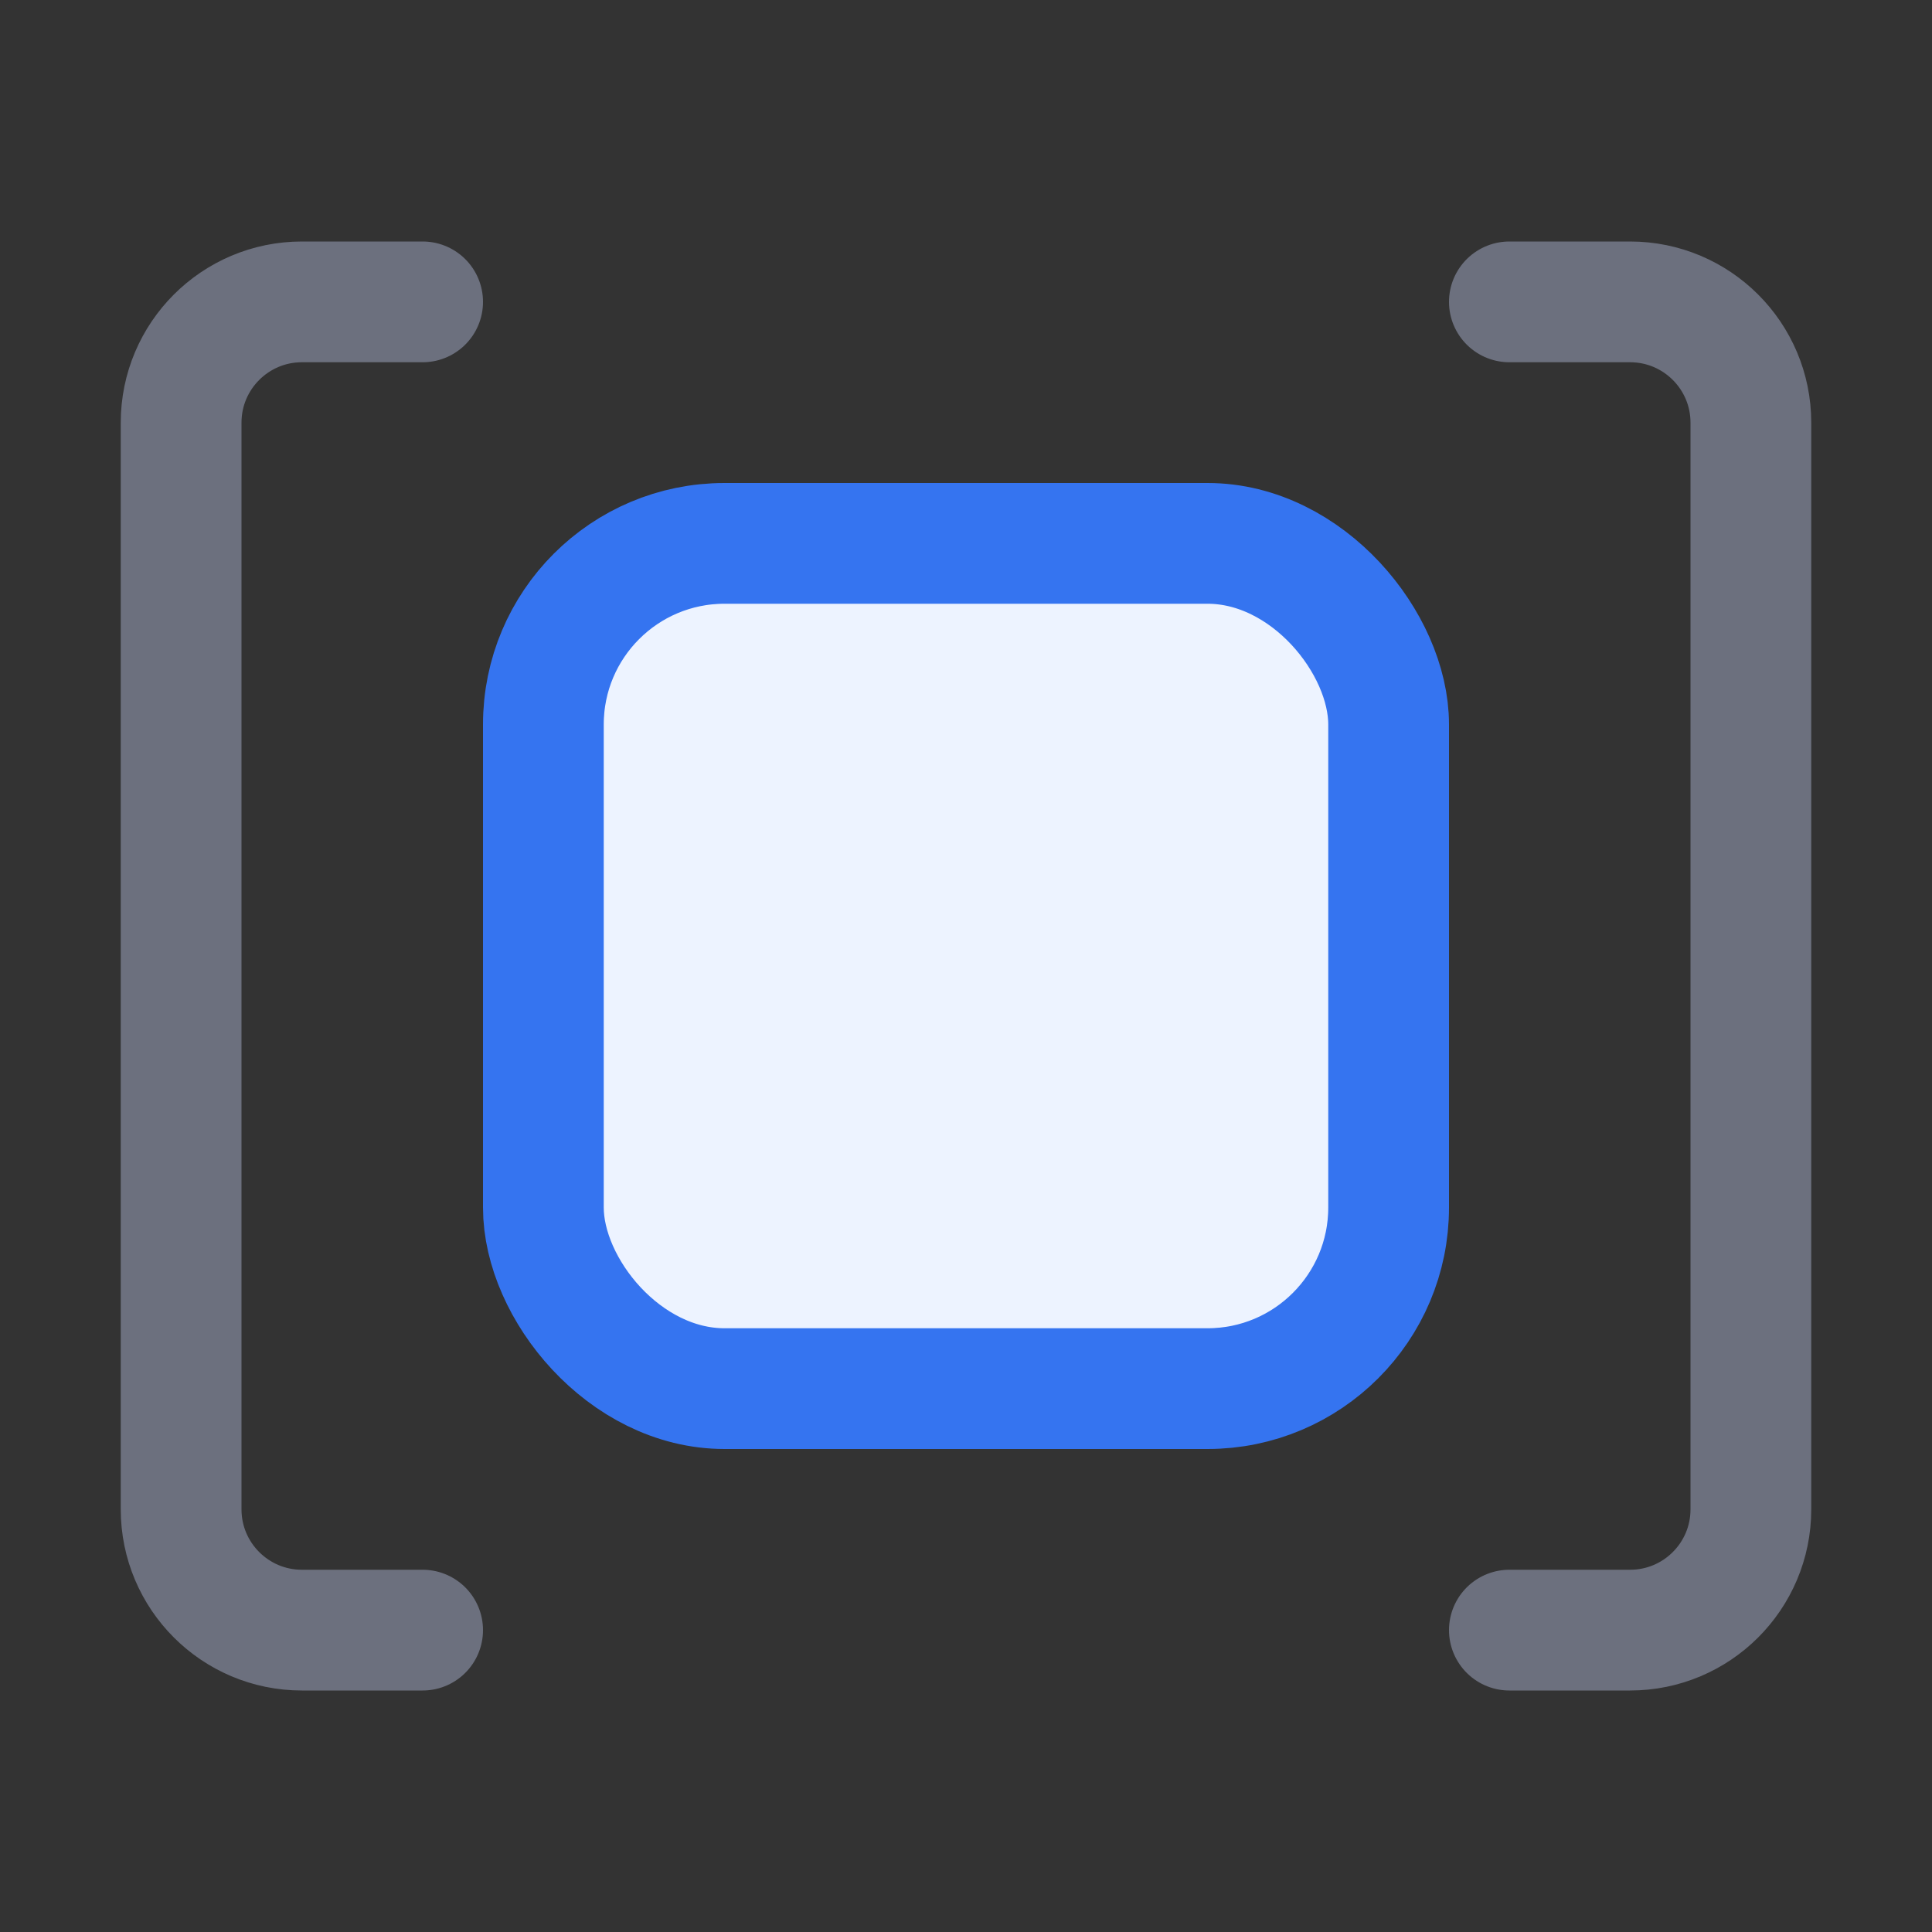 <!-- Copyright 2000-2023 JetBrains s.r.o. and contributors. Use of this source code is governed by the Apache 2.0 license. -->
<svg width="16" height="16" viewBox="0 0 16 16" fill="none" xmlns="http://www.w3.org/2000/svg">
<rect x="0" y="0" width="16" height="16" fill="#333333" stroke="none"/>
<path d="M3.5 13.5H2.5C1.948 13.5 1.5 13.052 1.5 12.5V3.5C1.5 2.948 1.948 2.5 2.5 2.5H3.5" stroke="#6C707E" stroke-linecap="round"/>
<path d="M12.5 13.5H13.5C14.052 13.5 14.5 13.052 14.5 12.5V3.5C14.5 2.948 14.052 2.5 13.5 2.5H12.5" stroke="#6C707E" stroke-linecap="round"/>
<rect x="4.5" y="4.5" width="7" height="7" rx="1.5" fill="#EDF3FF" stroke="#3574F0"/>
</svg>

